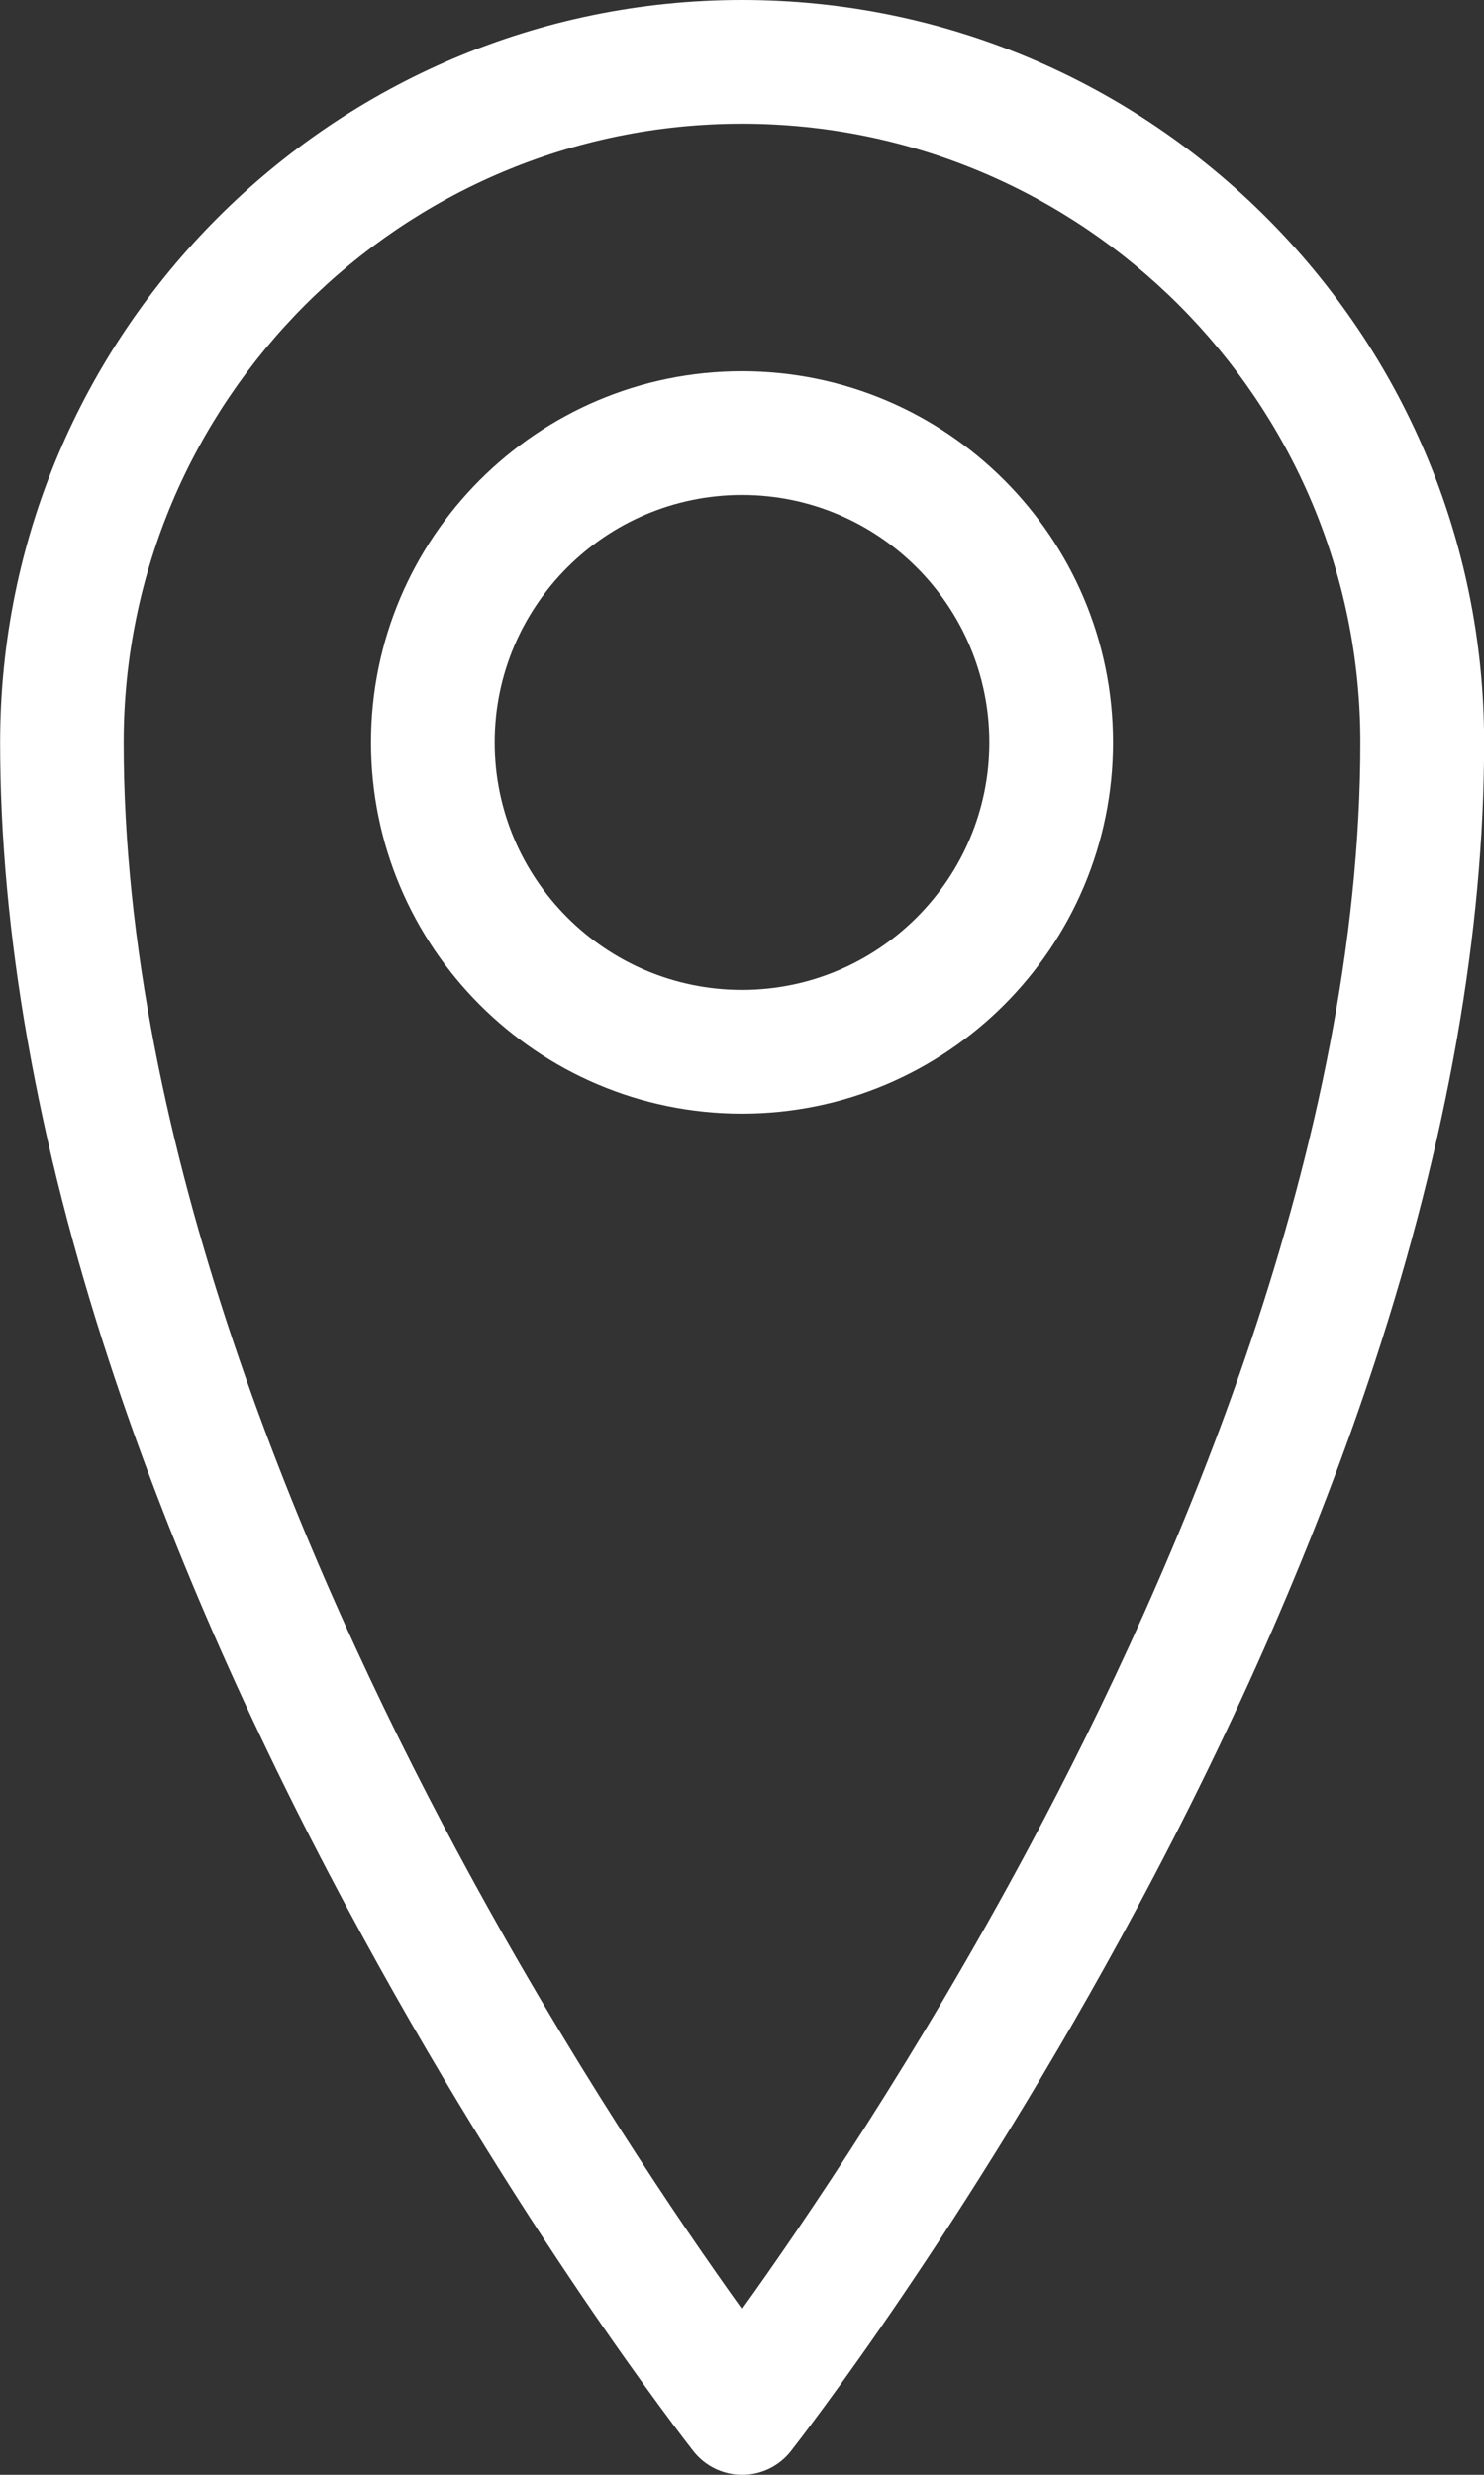 <?xml version="1.0" encoding="UTF-8"?>
<svg width="12px" height="20px" viewBox="0 0 12 20" version="1.1" xmlns="http://www.w3.org/2000/svg" xmlns:xlink="http://www.w3.org/1999/xlink">
    <rect x="0" y="0" width="12" height="20" fill="#333333" stroke="none"/>
    <!-- Generator: Sketch 46.2 (44496) - http://www.bohemiancoding.com/sketch -->
    <title>lnr-map-marker@2x</title>
    <desc>Created with Sketch.</desc>
    <defs></defs>
    <g id="Welcome" stroke="none" stroke-width="1" fill="none" fill-rule="evenodd">
        <g id="Desktop-lg" transform="translate(-907, -785)" fill-rule="nonzero" fill="#FFFFFF">
            <g id="ShouterBox" transform="translate(-2, 745)">
                <g id="lnr-map-marker" transform="translate(909, 40)">
                    <path d="M6,20 C5.847,20 5.702,19.93 5.607,19.809 C5.55,19.736 4.189,17.995 2.81,15.424 C1.998,13.911 1.35,12.425 0.885,11.008 C0.298,9.221 0.001,7.536 0.001,6 C0.001,2.692 2.693,0 6.001,0 C9.309,0 12.001,2.692 12.001,6 C12.001,7.536 11.703,9.22 11.117,11.008 C10.652,12.425 10.004,13.911 9.192,15.424 C7.812,17.995 6.452,19.736 6.395,19.809 C6.3,19.93 6.155,20 6.002,20 L6,20 Z M6,1 C3.243,1 1,3.243 1,6 C1,9.254 2.463,12.664 3.691,14.951 C4.593,16.632 5.5,17.965 6,18.661 C6.502,17.962 7.415,16.621 8.318,14.935 C9.541,12.652 11,9.248 11,6 C11,3.243 8.757,1 6,1 Z" id="Shape"></path>
                    <path d="M6,9 C4.346,9 3,7.654 3,6 C3,4.346 4.346,3 6,3 C7.654,3 9,4.346 9,6 C9,7.654 7.654,9 6,9 Z M6,4 C4.897,4 4,4.897 4,6 C4,7.103 4.897,8 6,8 C7.103,8 8,7.103 8,6 C8,4.897 7.103,4 6,4 Z" id="Shape"></path>
                </g>
            </g>
        </g>
    </g>
</svg>